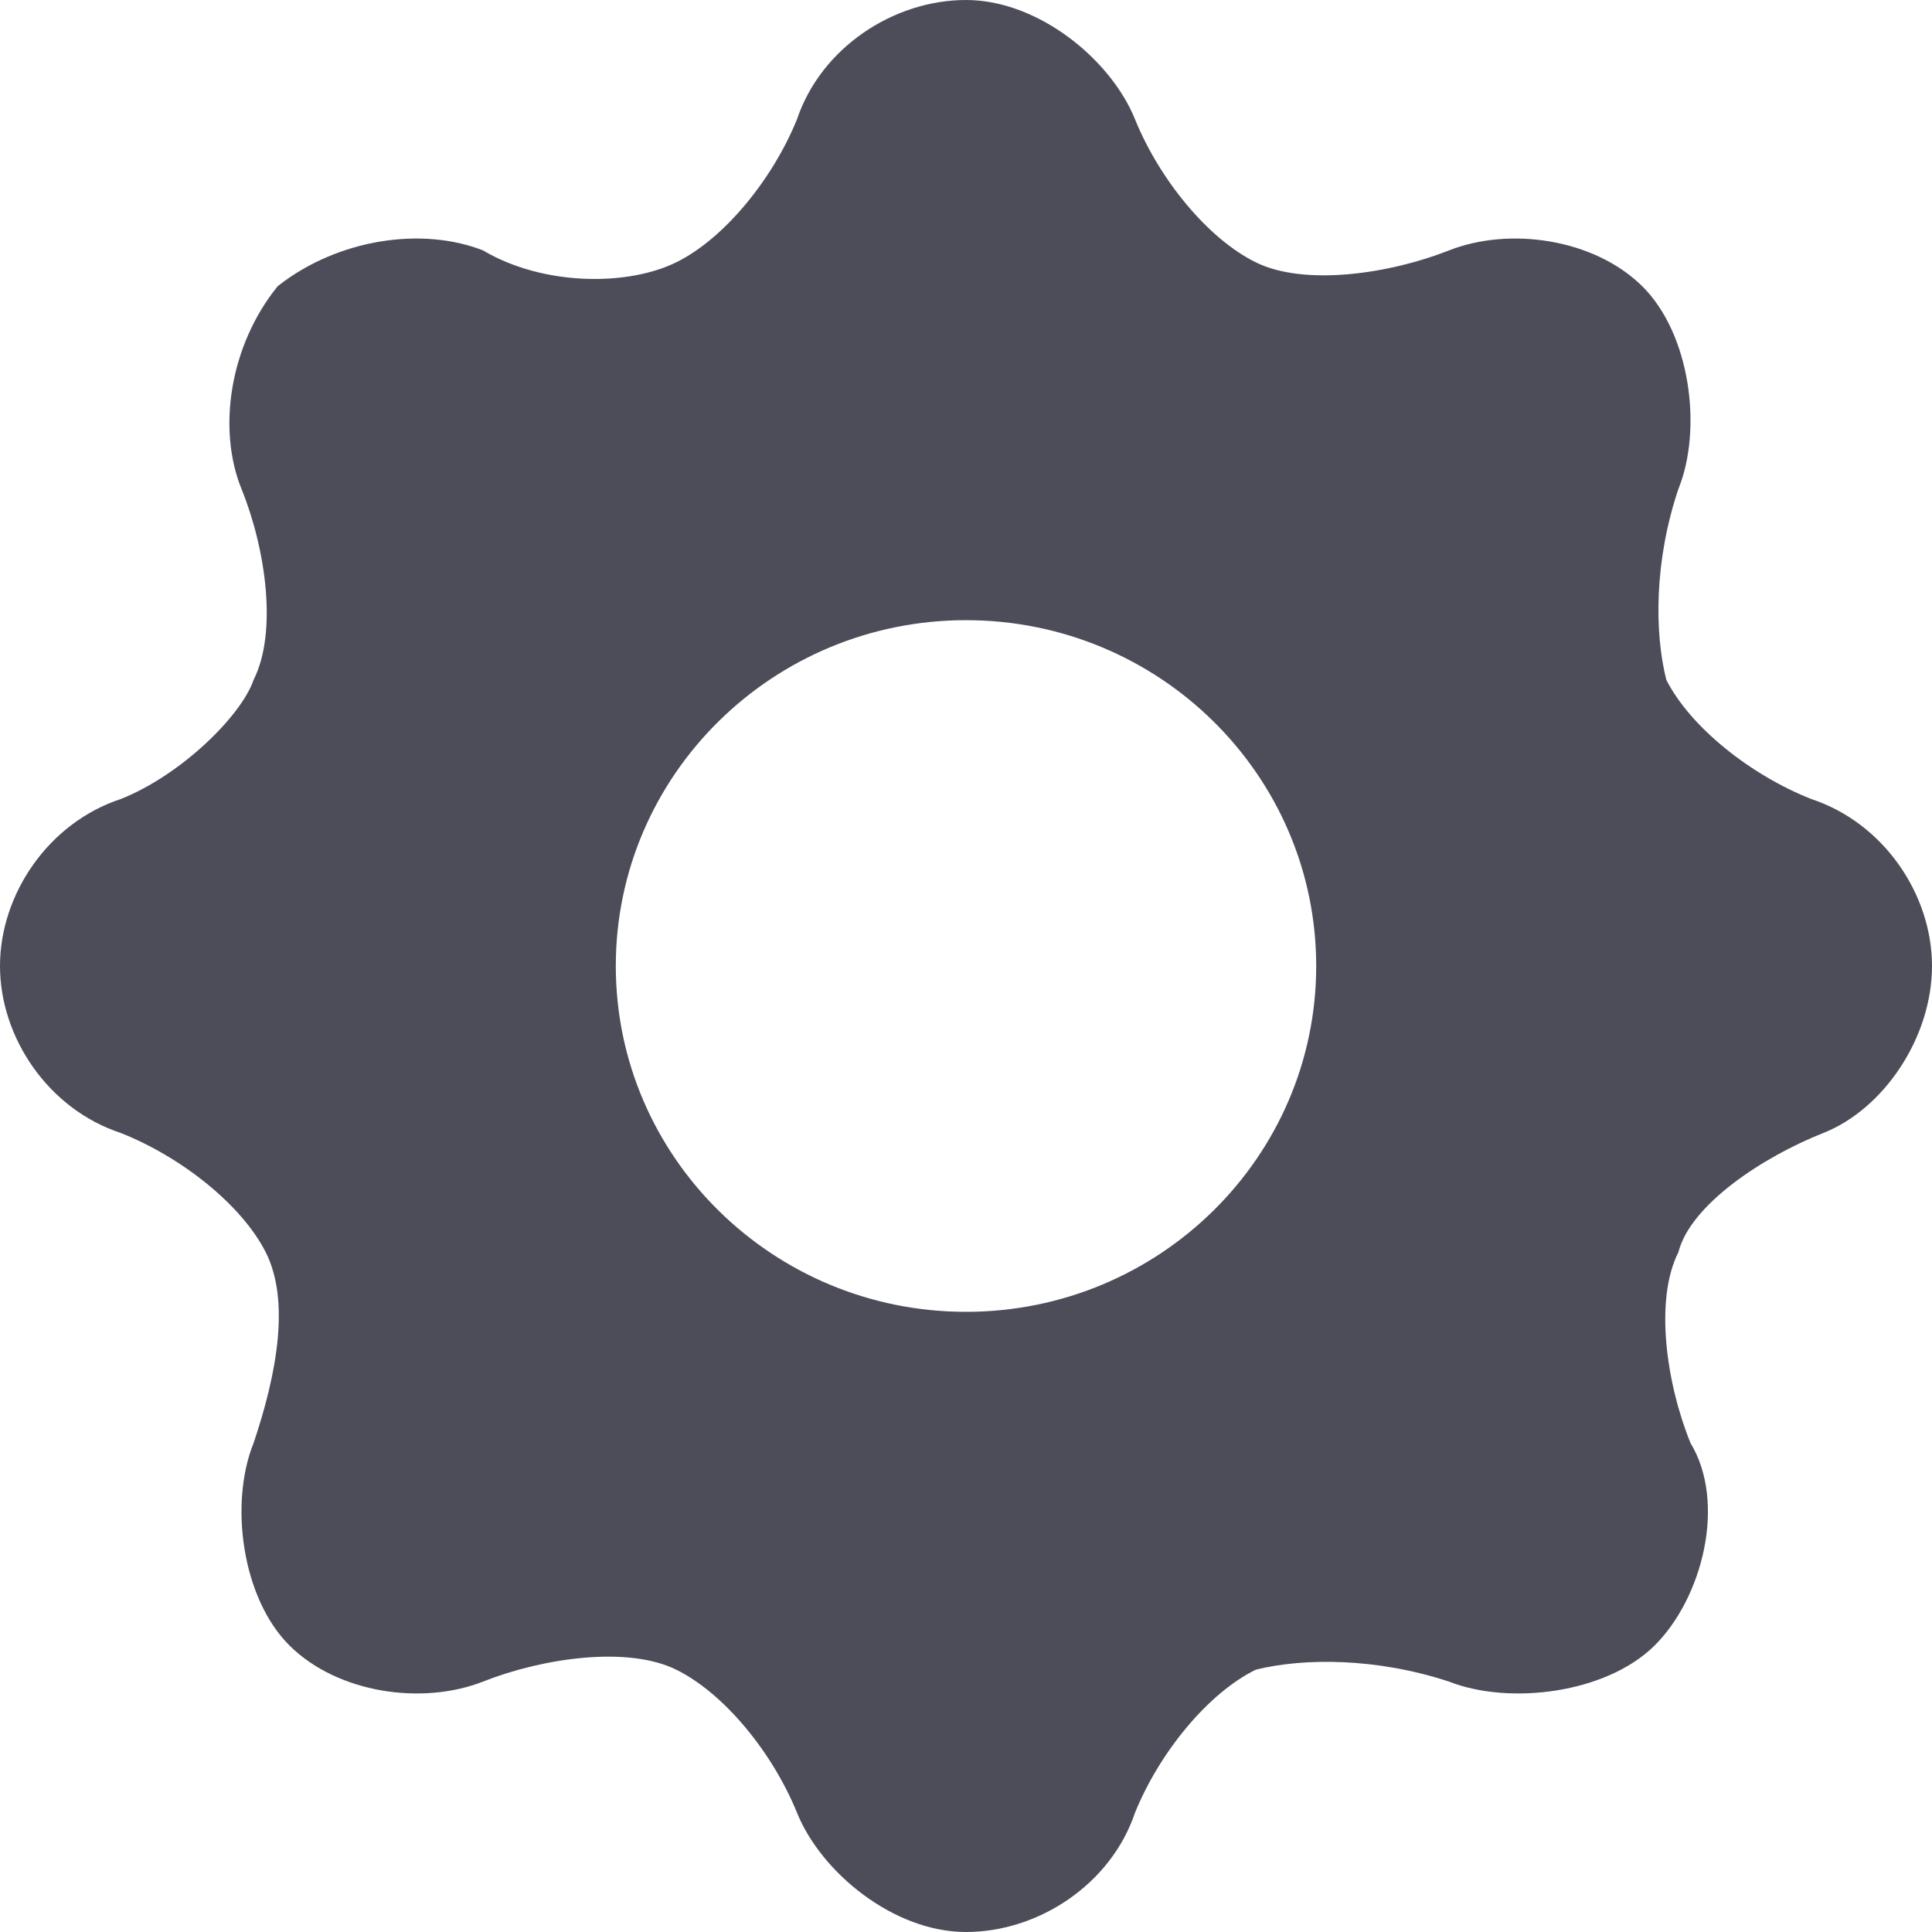 <?xml version="1.0" encoding="UTF-8"?>
<svg width="23px" height="23px" viewBox="0 0 23 23" version="1.1" xmlns="http://www.w3.org/2000/svg" xmlns:xlink="http://www.w3.org/1999/xlink">
    <!-- Generator: Sketch Beta 53.1 (72631) - https://sketchapp.com -->
    <title>Shape</title>
    <desc>Created with Sketch Beta.</desc>
    <g id="Page-1" stroke="none" stroke-width="1" fill="none" fill-rule="evenodd">
        <g id="Get-Started" transform="translate(-410, -58)" fill="#4D4D5A" fill-rule="nonzero">
            <path d="M433,69.5 C433,68.648 432.425,67.796 431.562,67.512 C430.844,67.228 430.125,66.66 429.837,66.093 C429.694,65.525 429.694,64.673 429.981,63.821 C430.269,63.111 430.125,61.975 429.55,61.407 C428.975,60.84 427.969,60.698 427.25,60.981 C426.531,61.265 425.525,61.407 424.95,61.123 C424.375,60.84 423.8,60.13 423.512,59.42 C423.225,58.71 422.363,58 421.5,58 C420.637,58 419.775,58.568 419.488,59.42 C419.2,60.13 418.625,60.84 418.05,61.123 C417.475,61.407 416.469,61.407 415.75,60.981 C415.031,60.698 414.025,60.84 413.306,61.407 C412.731,62.117 412.587,63.111 412.875,63.821 C413.163,64.531 413.306,65.525 413.019,66.093 C412.875,66.519 412.156,67.228 411.438,67.512 C410.575,67.796 410,68.648 410,69.5 C410,70.352 410.575,71.204 411.438,71.488 C412.156,71.772 412.875,72.34 413.163,72.907 C413.45,73.475 413.306,74.327 413.019,75.179 C412.731,75.889 412.875,77.025 413.45,77.593 C414.025,78.16 415.031,78.302 415.75,78.019 C416.469,77.735 417.475,77.593 418.05,77.877 C418.625,78.16 419.2,78.87 419.488,79.58 C419.775,80.29 420.637,81 421.5,81 C422.363,81 423.225,80.432 423.512,79.58 C423.8,78.87 424.375,78.16 424.95,77.877 C425.525,77.735 426.387,77.735 427.25,78.019 C427.969,78.302 429.119,78.16 429.694,77.593 C430.269,77.025 430.556,75.889 430.125,75.179 C429.837,74.469 429.694,73.475 429.981,72.907 C430.125,72.34 430.988,71.772 431.706,71.488 C432.425,71.204 433,70.352 433,69.5 L433,69.5 Z M421.5,73.617 C419.2,73.617 417.331,71.772 417.331,69.5 C417.331,67.228 419.2,65.383 421.5,65.383 C423.8,65.383 425.669,67.228 425.669,69.5 C425.669,71.772 423.8,73.617 421.5,73.617 L421.5,73.617 Z" id="Shape" style="mix-blend-mode: normal;"></path>
        </g>
    </g>
</svg>